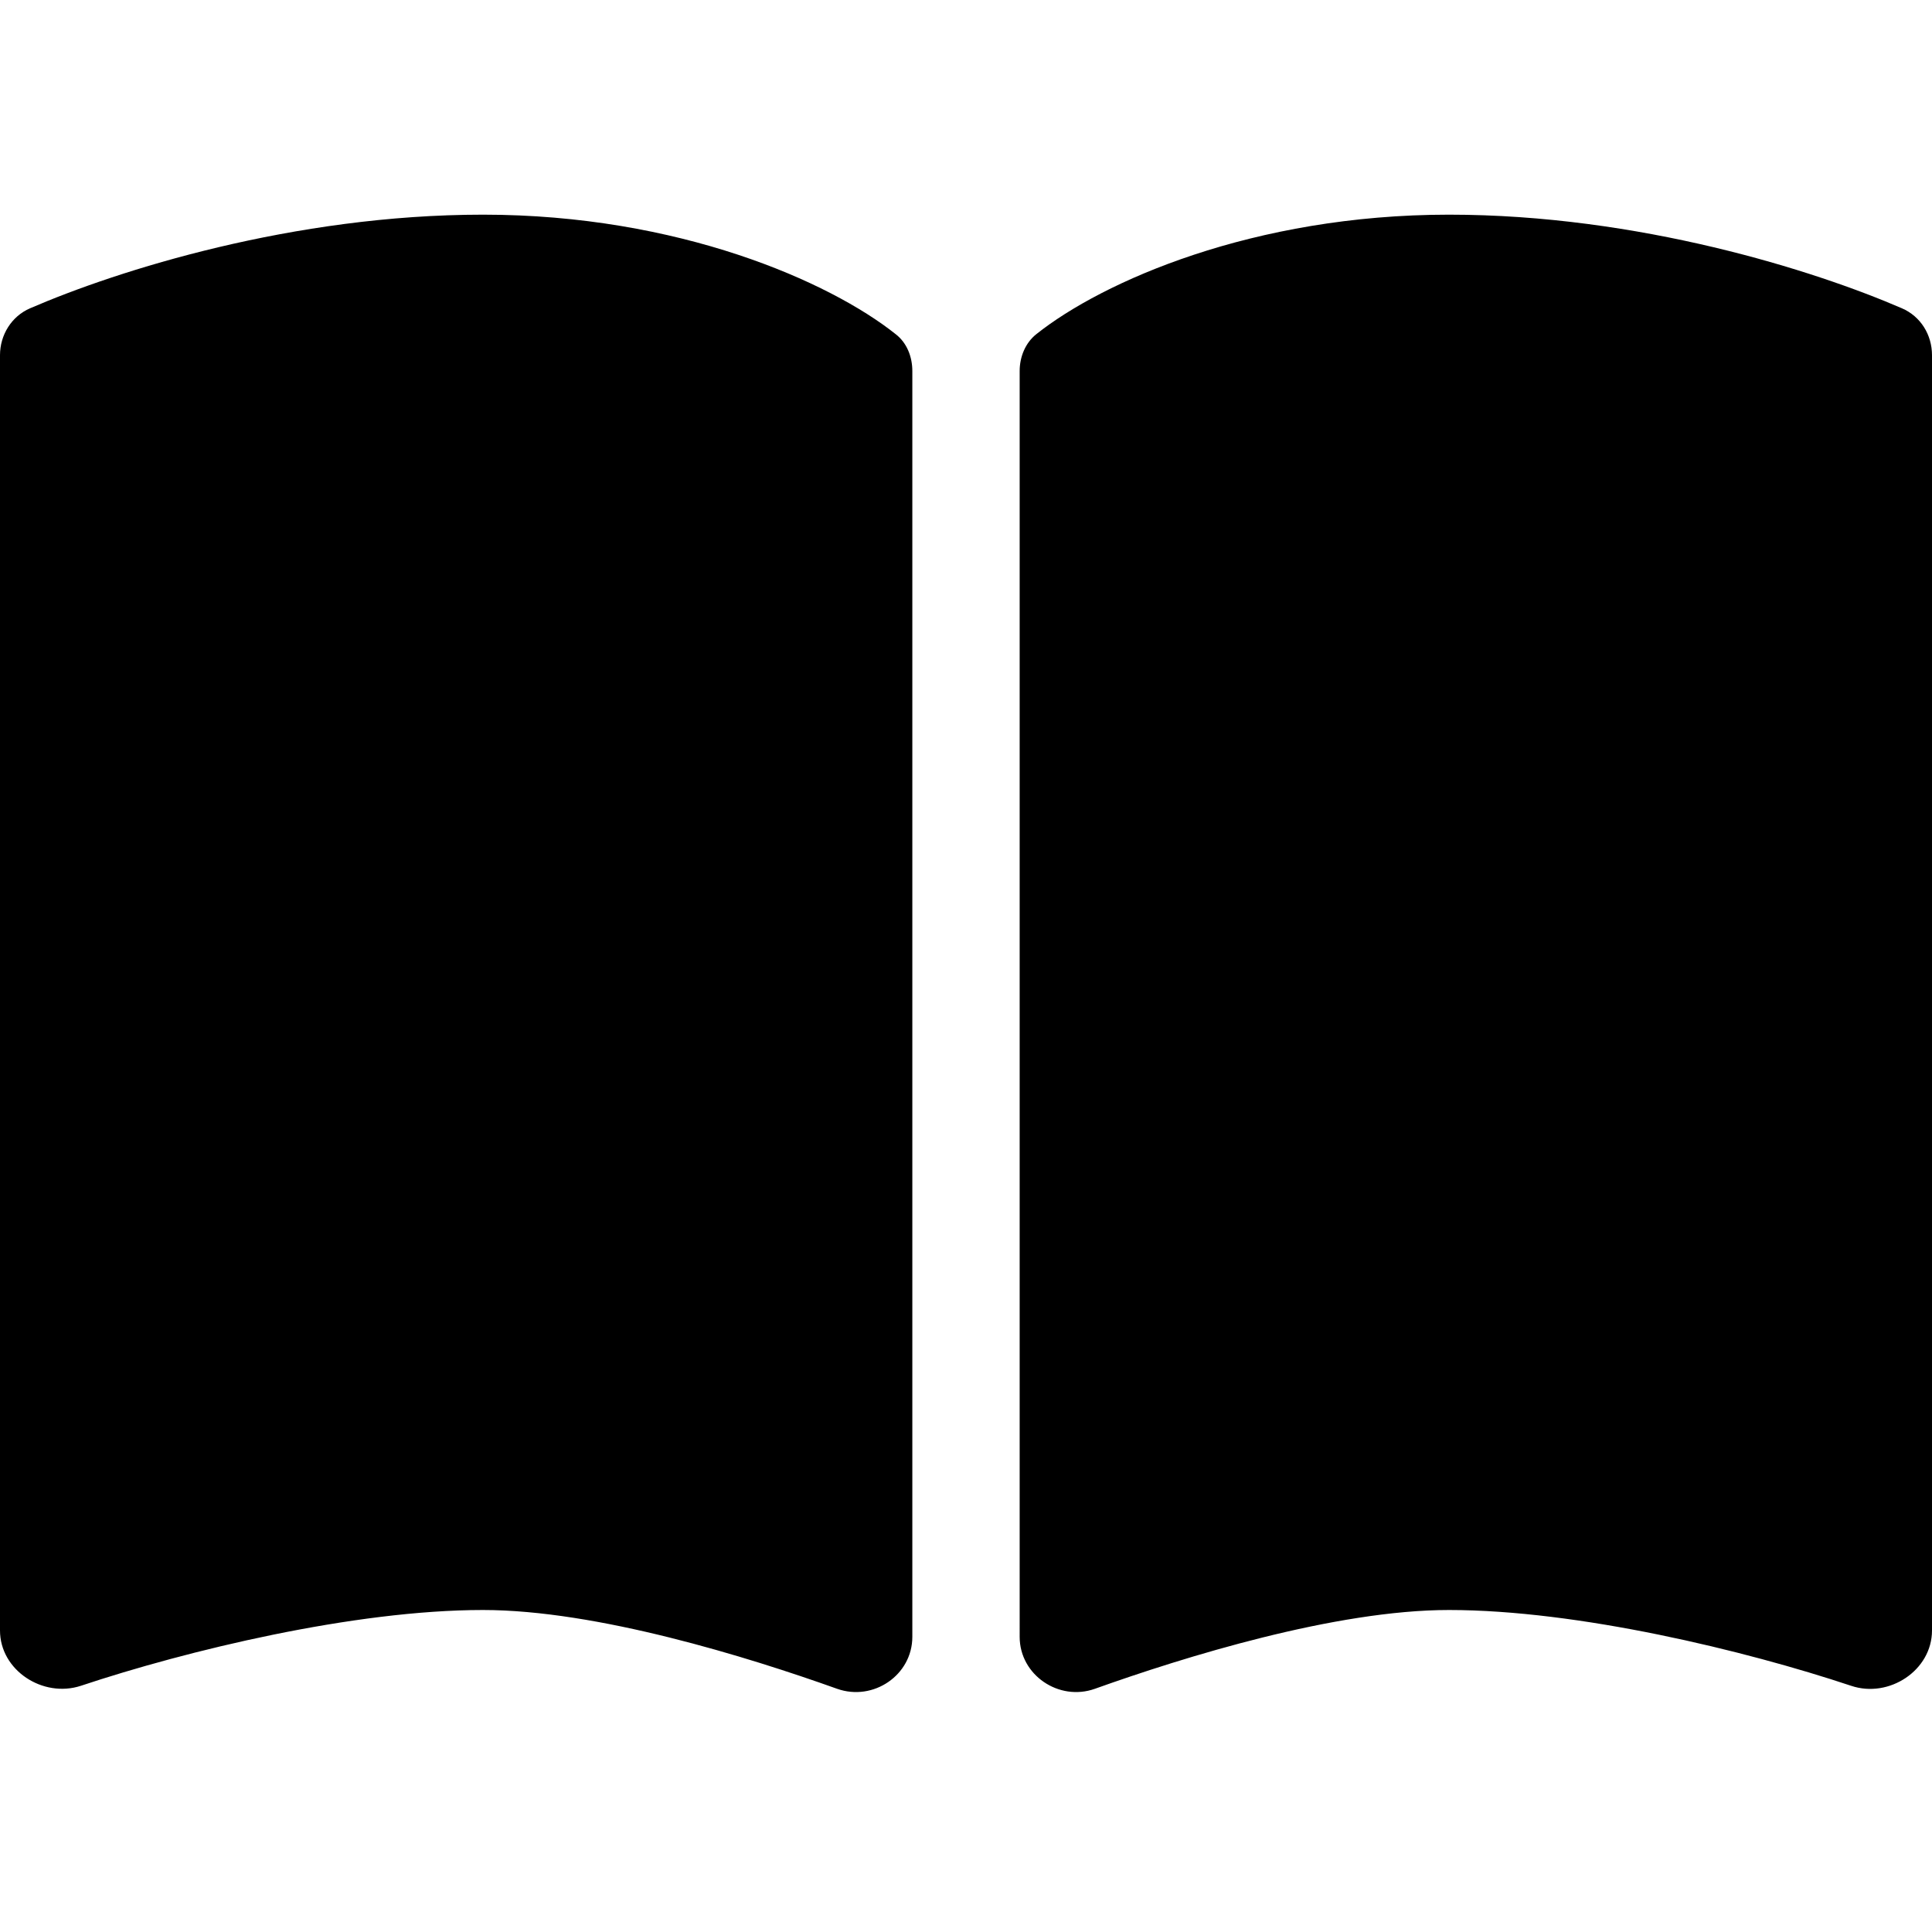<svg xmlns="http://www.w3.org/2000/svg" viewBox="0 0 576 512" width="20" height="20"><path d="M249.6 471.5c10.8 3.8 22.4-4.1 22.4-15.5V78.6c0-4.2-1.6-8.4-5-11C247.4 52 202.4 32 144 32 87.5 32 35.1 48.6 9 59.9c-5.6 2.4-9 8-9 14v380.2c0 11.9 12.8 20.2 24.1 16.5C55.6 460.1 105.5 448 144 448c33.9 0 79 14 105.6 23.5zm76.8 0C353 462 398.1 448 432 448c38.5 0 88.4 12.1 119.9 22.6 11.3 3.8 24.1-4.6 24.1-16.5V73.9c0-6.1-3.4-11.6-9-14C540.9 48.6 488.5 32 432 32c-58.4 0-103.4 20-123 35.6-3.3 2.6-5 6.8-5 11V456c0 11.4 11.7 19.3 22.4 15.5z"/></svg>